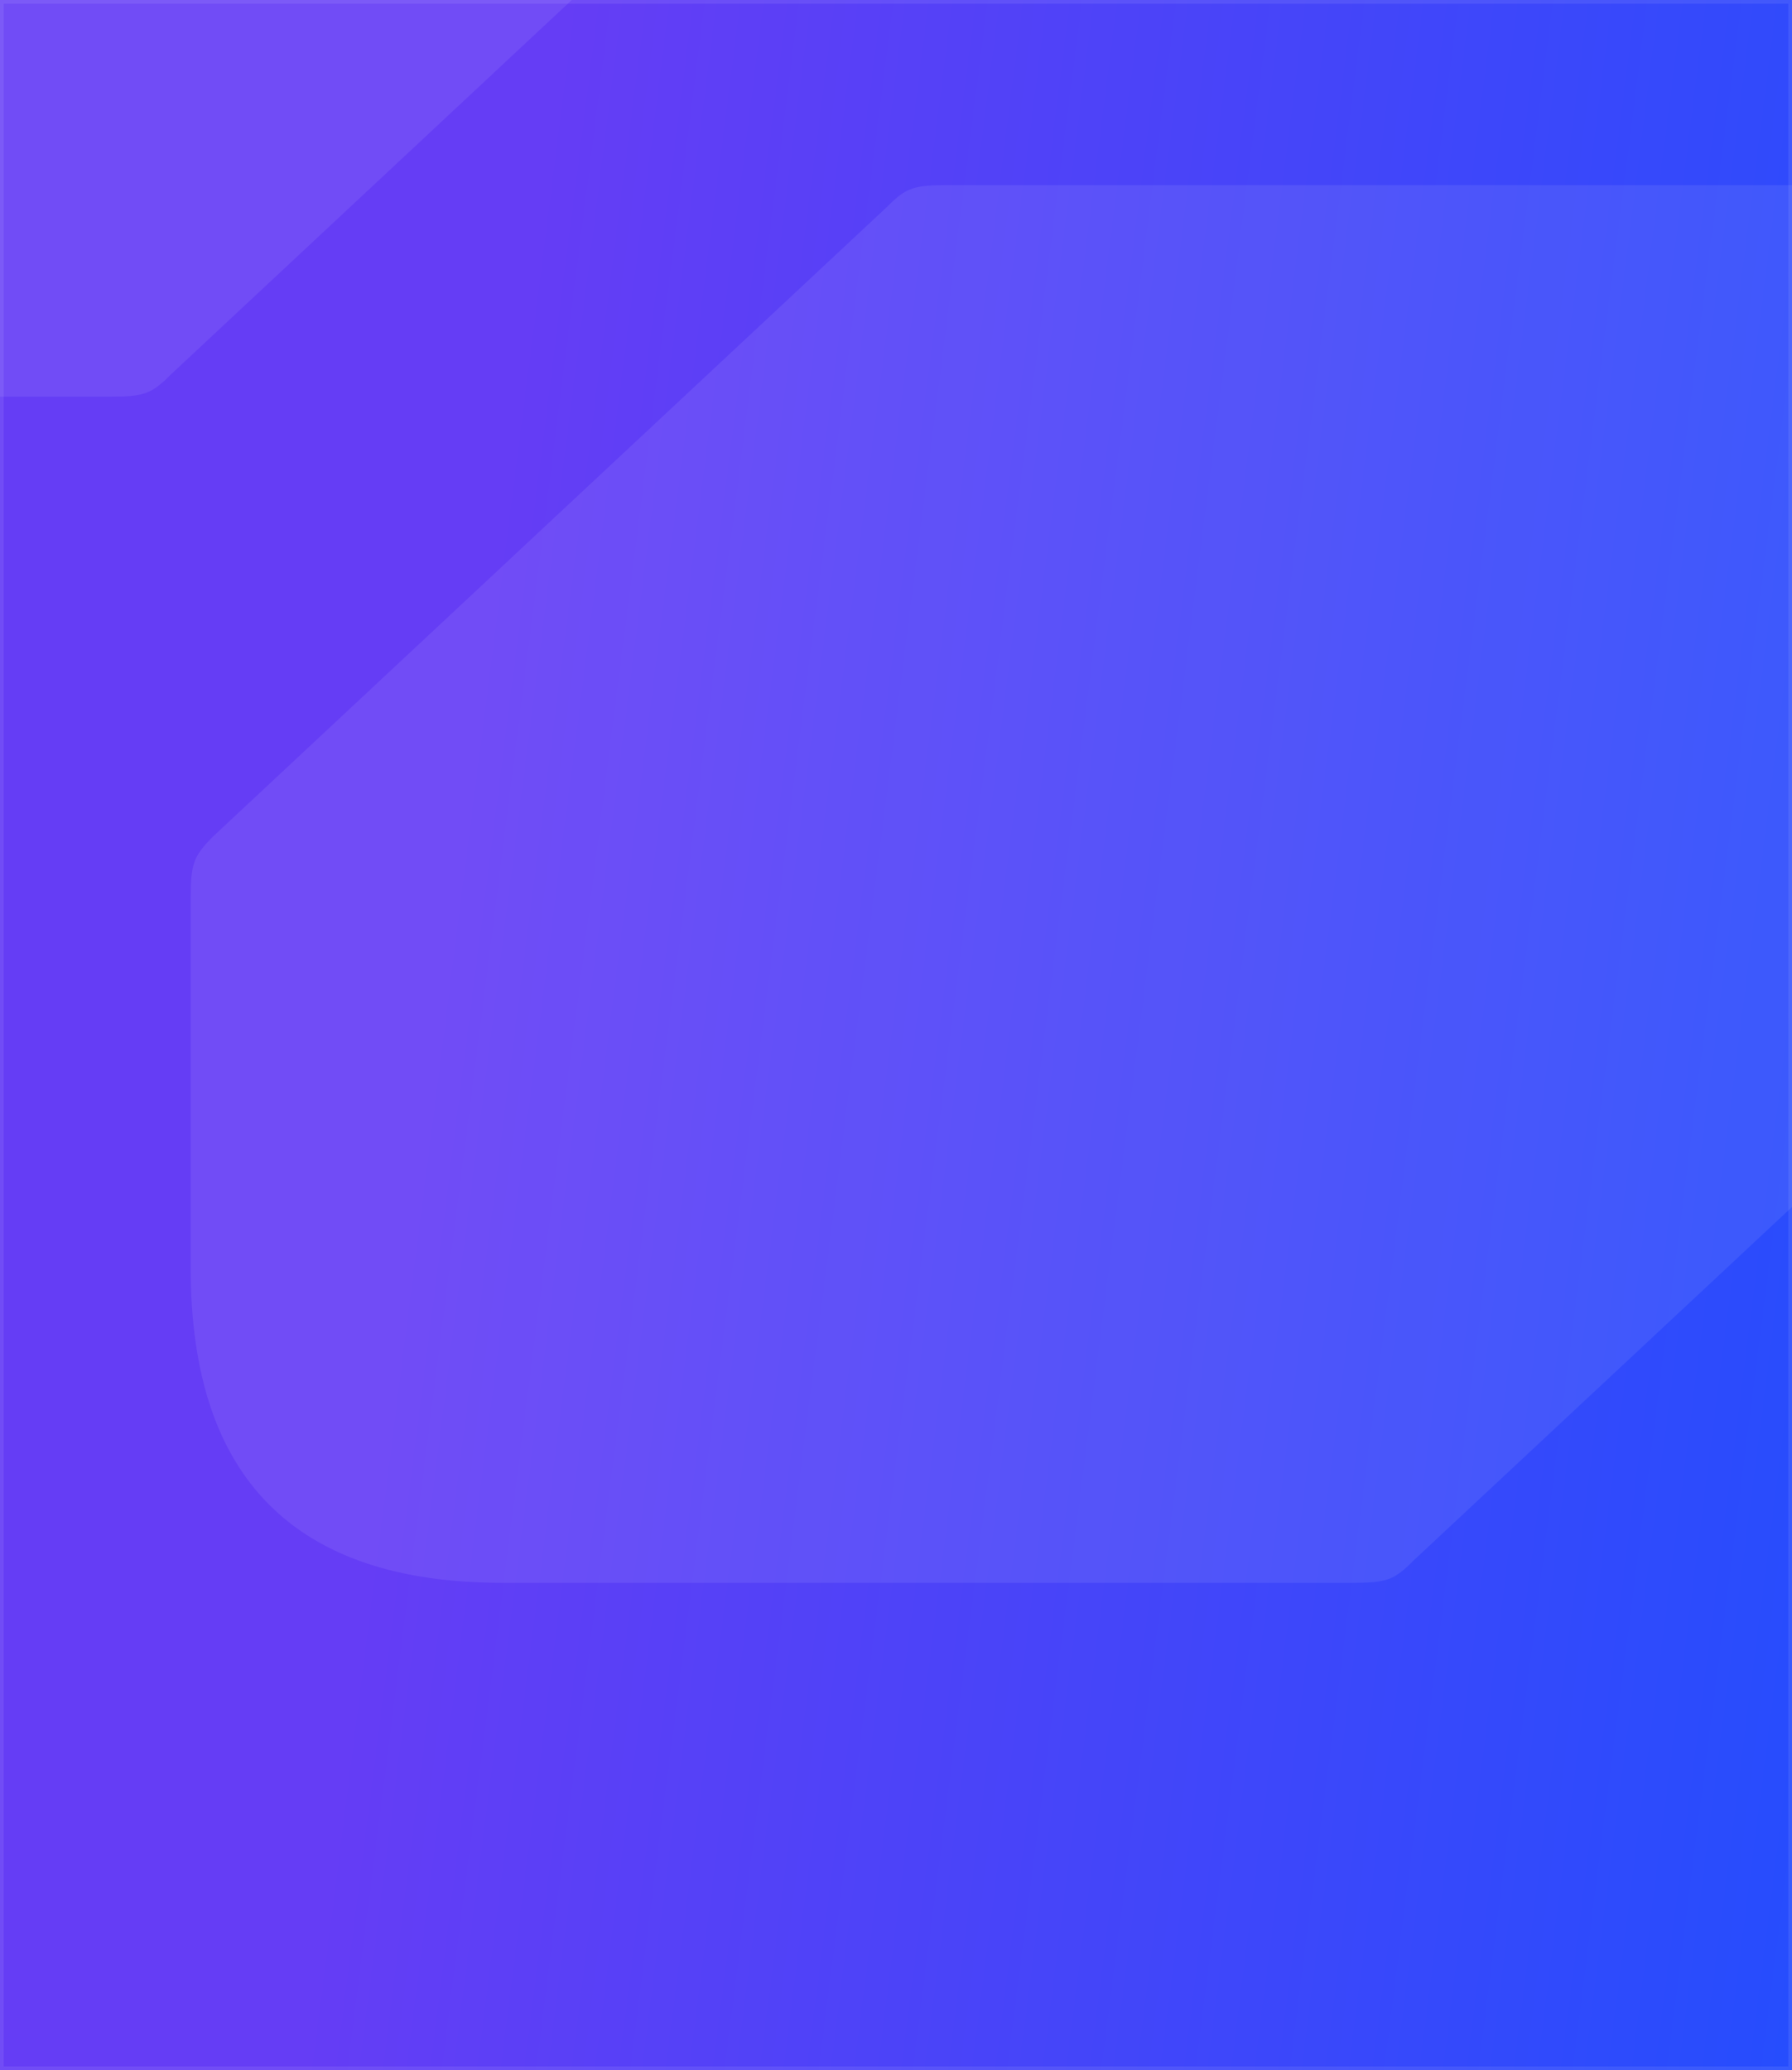 <svg width="949" height="1096" viewBox="0 0 949 1096" fill="none" xmlns="http://www.w3.org/2000/svg">
<rect x="0" y="0" width="949" height="1096" fill="#333333" stroke="none"/>
<g clip-path="url(#clip0_119_978)">
<rect width="949" height="1096" fill="url(#paint0_linear_119_978)"/>
<path d="M951.851 98H502.123C483.77 98 479.837 99.322 469.349 109.894L112.799 442.891C102.311 453.463 101 457.428 101 475.929V671.518C101 782.495 156.061 838 266.182 838H715.909C734.23 838 738.163 836.678 748.651 826.106L1105.23 493.109C1115.69 482.537 1117 478.572 1117 460.071V264.515C1117 153.505 1061.97 98 951.851 98Z" fill="white" fill-opacity="0.08"/>
<path d="M293.851 -530H-155.877C-174.23 -530 -178.163 -528.678 -188.651 -518.106L-545.201 -185.109C-555.689 -174.537 -557 -170.572 -557 -152.071V43.518C-557 154.495 -501.939 210 -391.818 210H57.909C76.23 210 80.163 208.678 90.651 198.106L447.234 -134.891C457.689 -145.463 459 -149.428 459 -167.929V-363.485C459 -474.495 403.972 -530 293.851 -530Z" fill="white" fill-opacity="0.08"/>
</g>
<rect x="1" y="1" width="947" height="1094" stroke="white" stroke-opacity="0.08" stroke-width="2"/>
<defs>
<linearGradient id="paint0_linear_119_978" x1="-83.037" y1="-46.338" x2="1222.65" y2="119.886" gradientUnits="userSpaceOnUse">
<stop offset="0.292" stop-color="#653DF5"/>
<stop offset="0.969" stop-color="#1D4FFE"/>
</linearGradient>
<clipPath id="clip0_119_978">
<rect width="949" height="1096" fill="white"/>
</clipPath>
</defs>
</svg>
